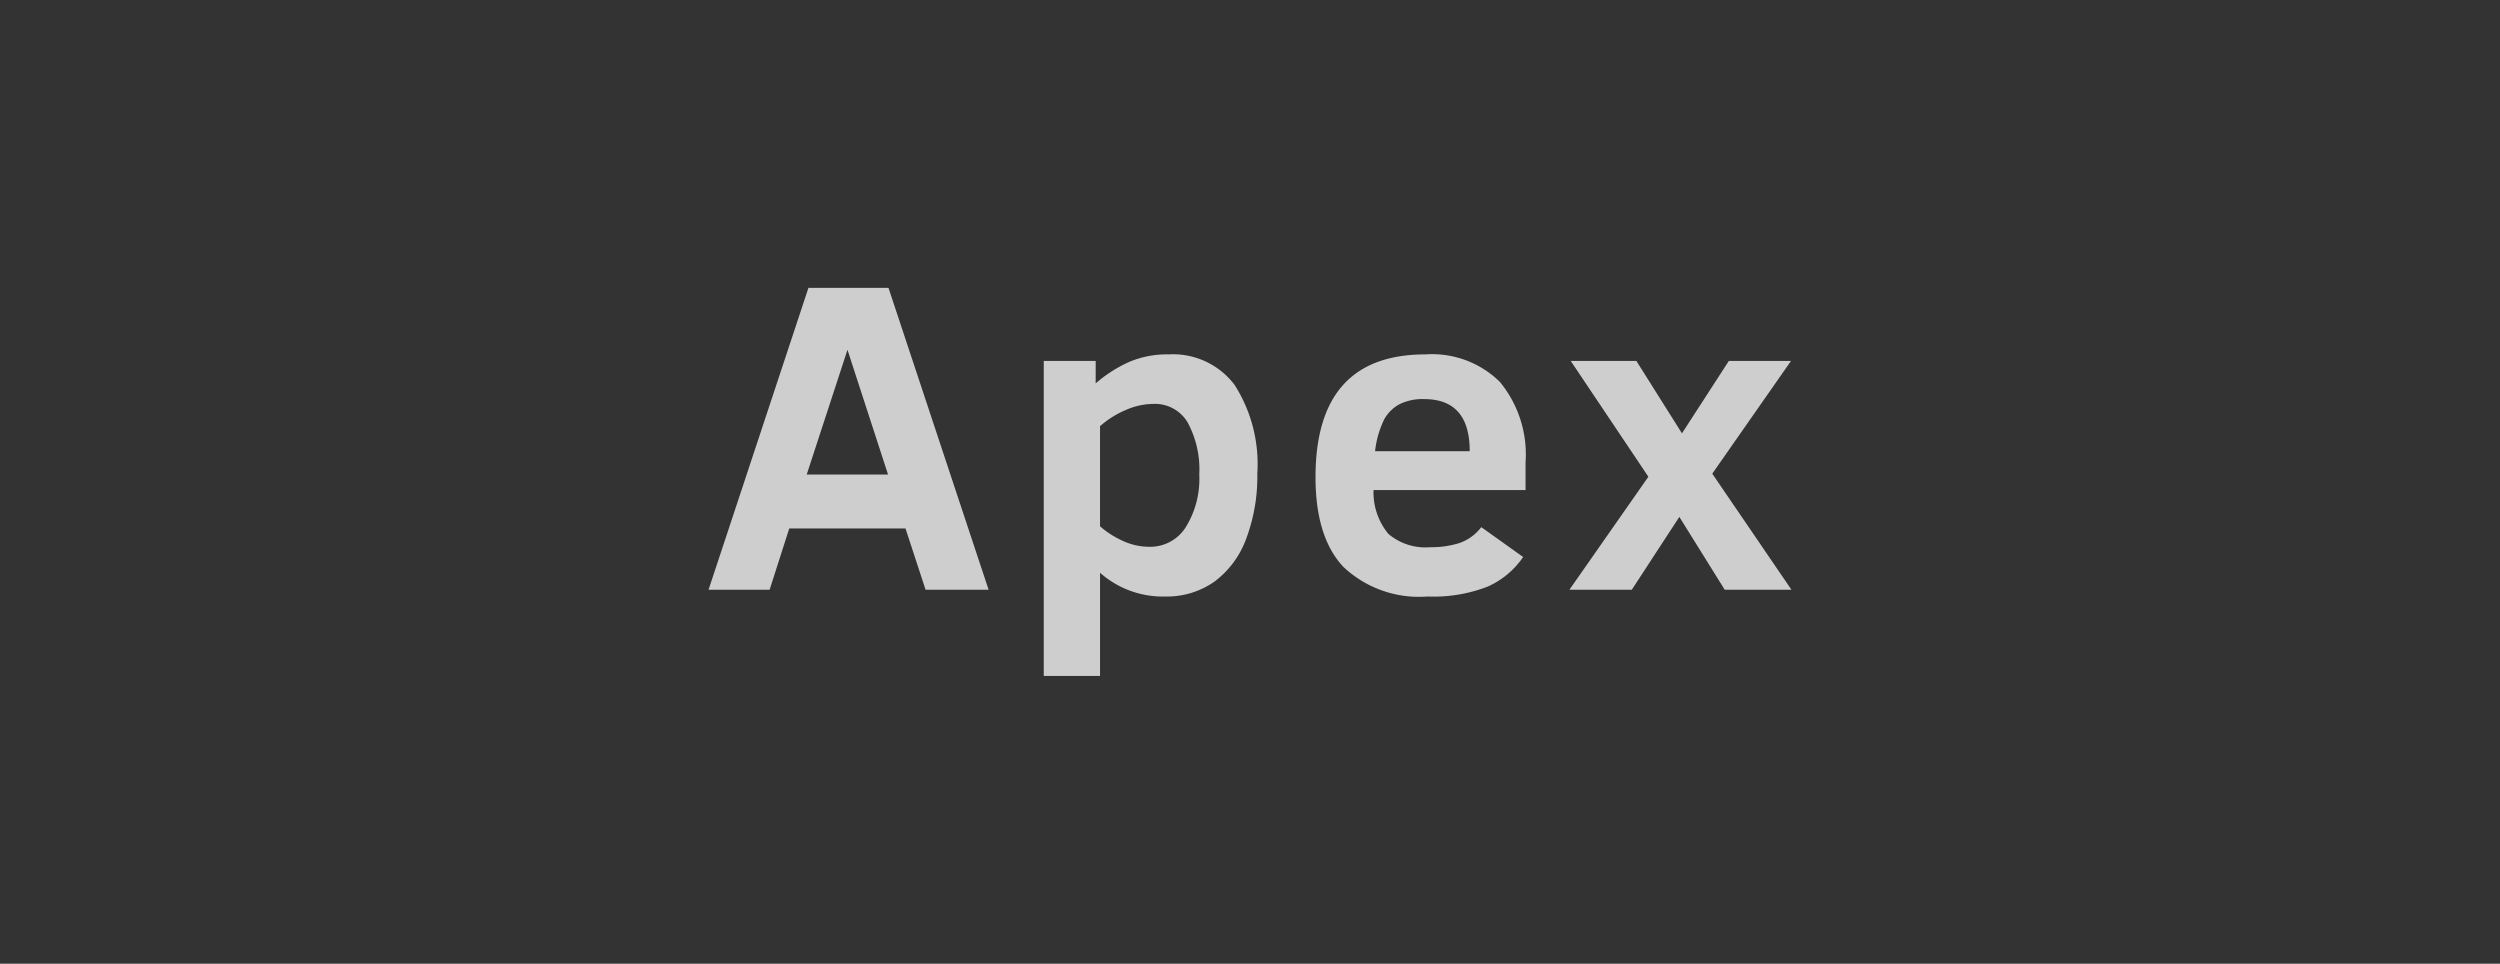 <svg xmlns="http://www.w3.org/2000/svg" viewBox="0 0 150.453 58">
  <rect x="0" y="0" width="150.453" height="58" fill="#333333" stroke="none"/>
  <defs>
    <style>
      .a {
        opacity: 0.76;
      }

      .b {
        fill: #fff;
      }
    </style>
  </defs>
  <title>logo-Apex</title>
  <g class="a">
    <g>
      <path class="b" d="M42.641,35.491l6.012-18.167h4.817l6.025,18.167H55.702l-1.208-3.689H47.498l-1.181,3.689Zm5.907-6.931H53.444l-2.442-7.508Z"/>
      <path class="b" d="M75.666,28.508a10.587,10.587,0,0,1-.669,3.912,5.613,5.613,0,0,1-1.916,2.586,4.986,4.986,0,0,1-2.98.893,5.672,5.672,0,0,1-3.899-1.431v6.209H62.815V21.721h3.124v1.352a8.152,8.152,0,0,1,1.989-1.28,5.813,5.813,0,0,1,2.396-.466,4.648,4.648,0,0,1,3.977,1.838A8.868,8.868,0,0,1,75.666,28.508Zm-3.492.053a5.945,5.945,0,0,0-.696-3.131,2.283,2.283,0,0,0-2.074-1.122,4.169,4.169,0,0,0-1.7.387,5.695,5.695,0,0,0-1.503.952v6.025a5.41,5.41,0,0,0,1.332.86,3.792,3.792,0,0,0,1.634.374,2.526,2.526,0,0,0,2.199-1.188A5.525,5.525,0,0,0,72.174,28.56Z"/>
      <path class="b" d="M82.661,29.492a3.925,3.925,0,0,0,.893,2.638,3.443,3.443,0,0,0,2.52.801,5.572,5.572,0,0,0,1.752-.249,2.813,2.813,0,0,0,1.319-.958l2.52,1.798a5.096,5.096,0,0,1-2.146,1.785,8.991,8.991,0,0,1-3.603.591,6.634,6.634,0,0,1-5.073-1.785q-1.674-1.786-1.674-5.395,0-7.39,6.616-7.39A5.82,5.82,0,0,1,90.268,22.988a6.864,6.864,0,0,1,1.542,4.837v1.667Zm5.789-2.337q0-3.137-2.743-3.137a3.129,3.129,0,0,0-1.483.308,2.315,2.315,0,0,0-.925.919,5.79,5.79,0,0,0-.545,1.91Z"/>
      <path class="b" d="M103.795,35.491l-2.73-4.384-2.862,4.384H94.449l4.752-6.8-4.673-6.97h3.951l2.743,4.358,2.822-4.358h3.741l-4.739,6.786,4.765,6.983Z"/>
    </g>
  </g>
</svg>
